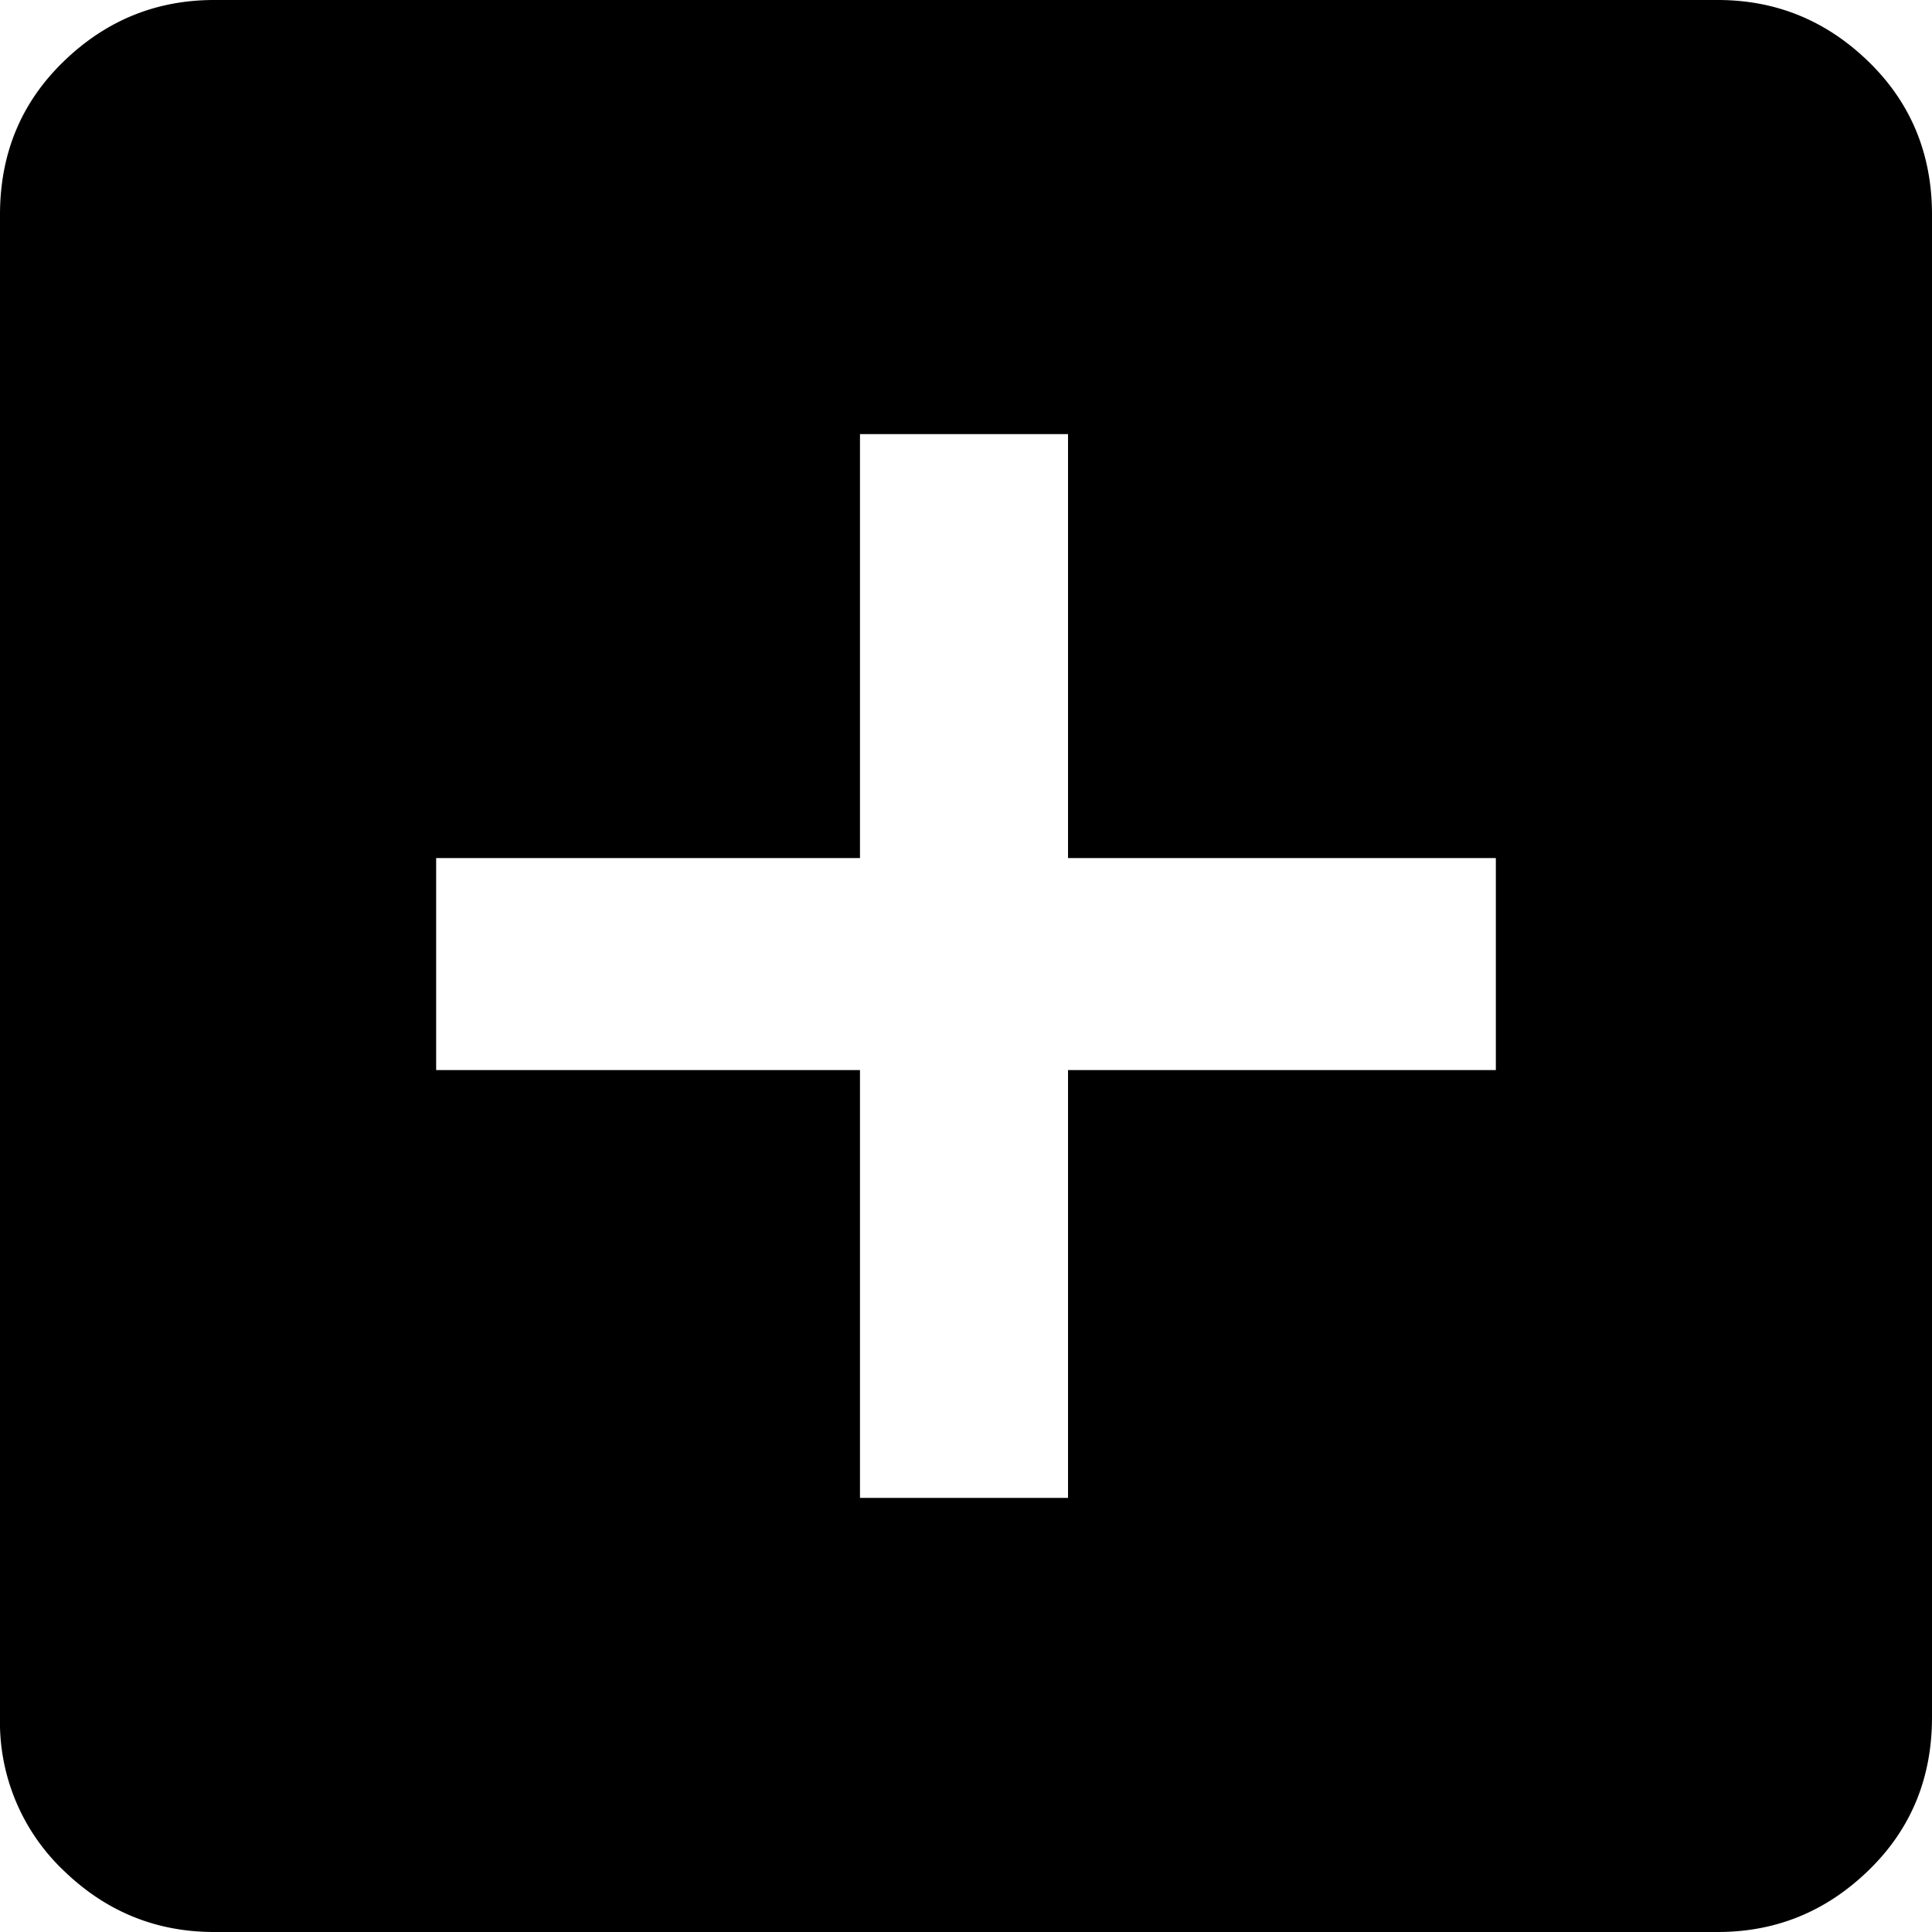 <svg xmlns="http://www.w3.org/2000/svg" viewBox="0 0 16 16">
    <path d="M14.226 0c.482 0 .898.17 1.248.51.35.34.526.763.526 1.268v12.444c0 .505-.175.928-.526 1.268-.35.34-.766.51-1.248.51H1.774c-.482 0-.898-.17-1.248-.51A1.695 1.695 0 0 1 0 14.222V1.778C0 1.273.175.85.526.51.876.17 1.292 0 1.774 0h12.452zm-1.838 7.106H8.845V3.595H7.122v3.511h-3.51v1.756h3.51v3.543h1.723V8.862h3.543V7.106z"/>
</svg>
